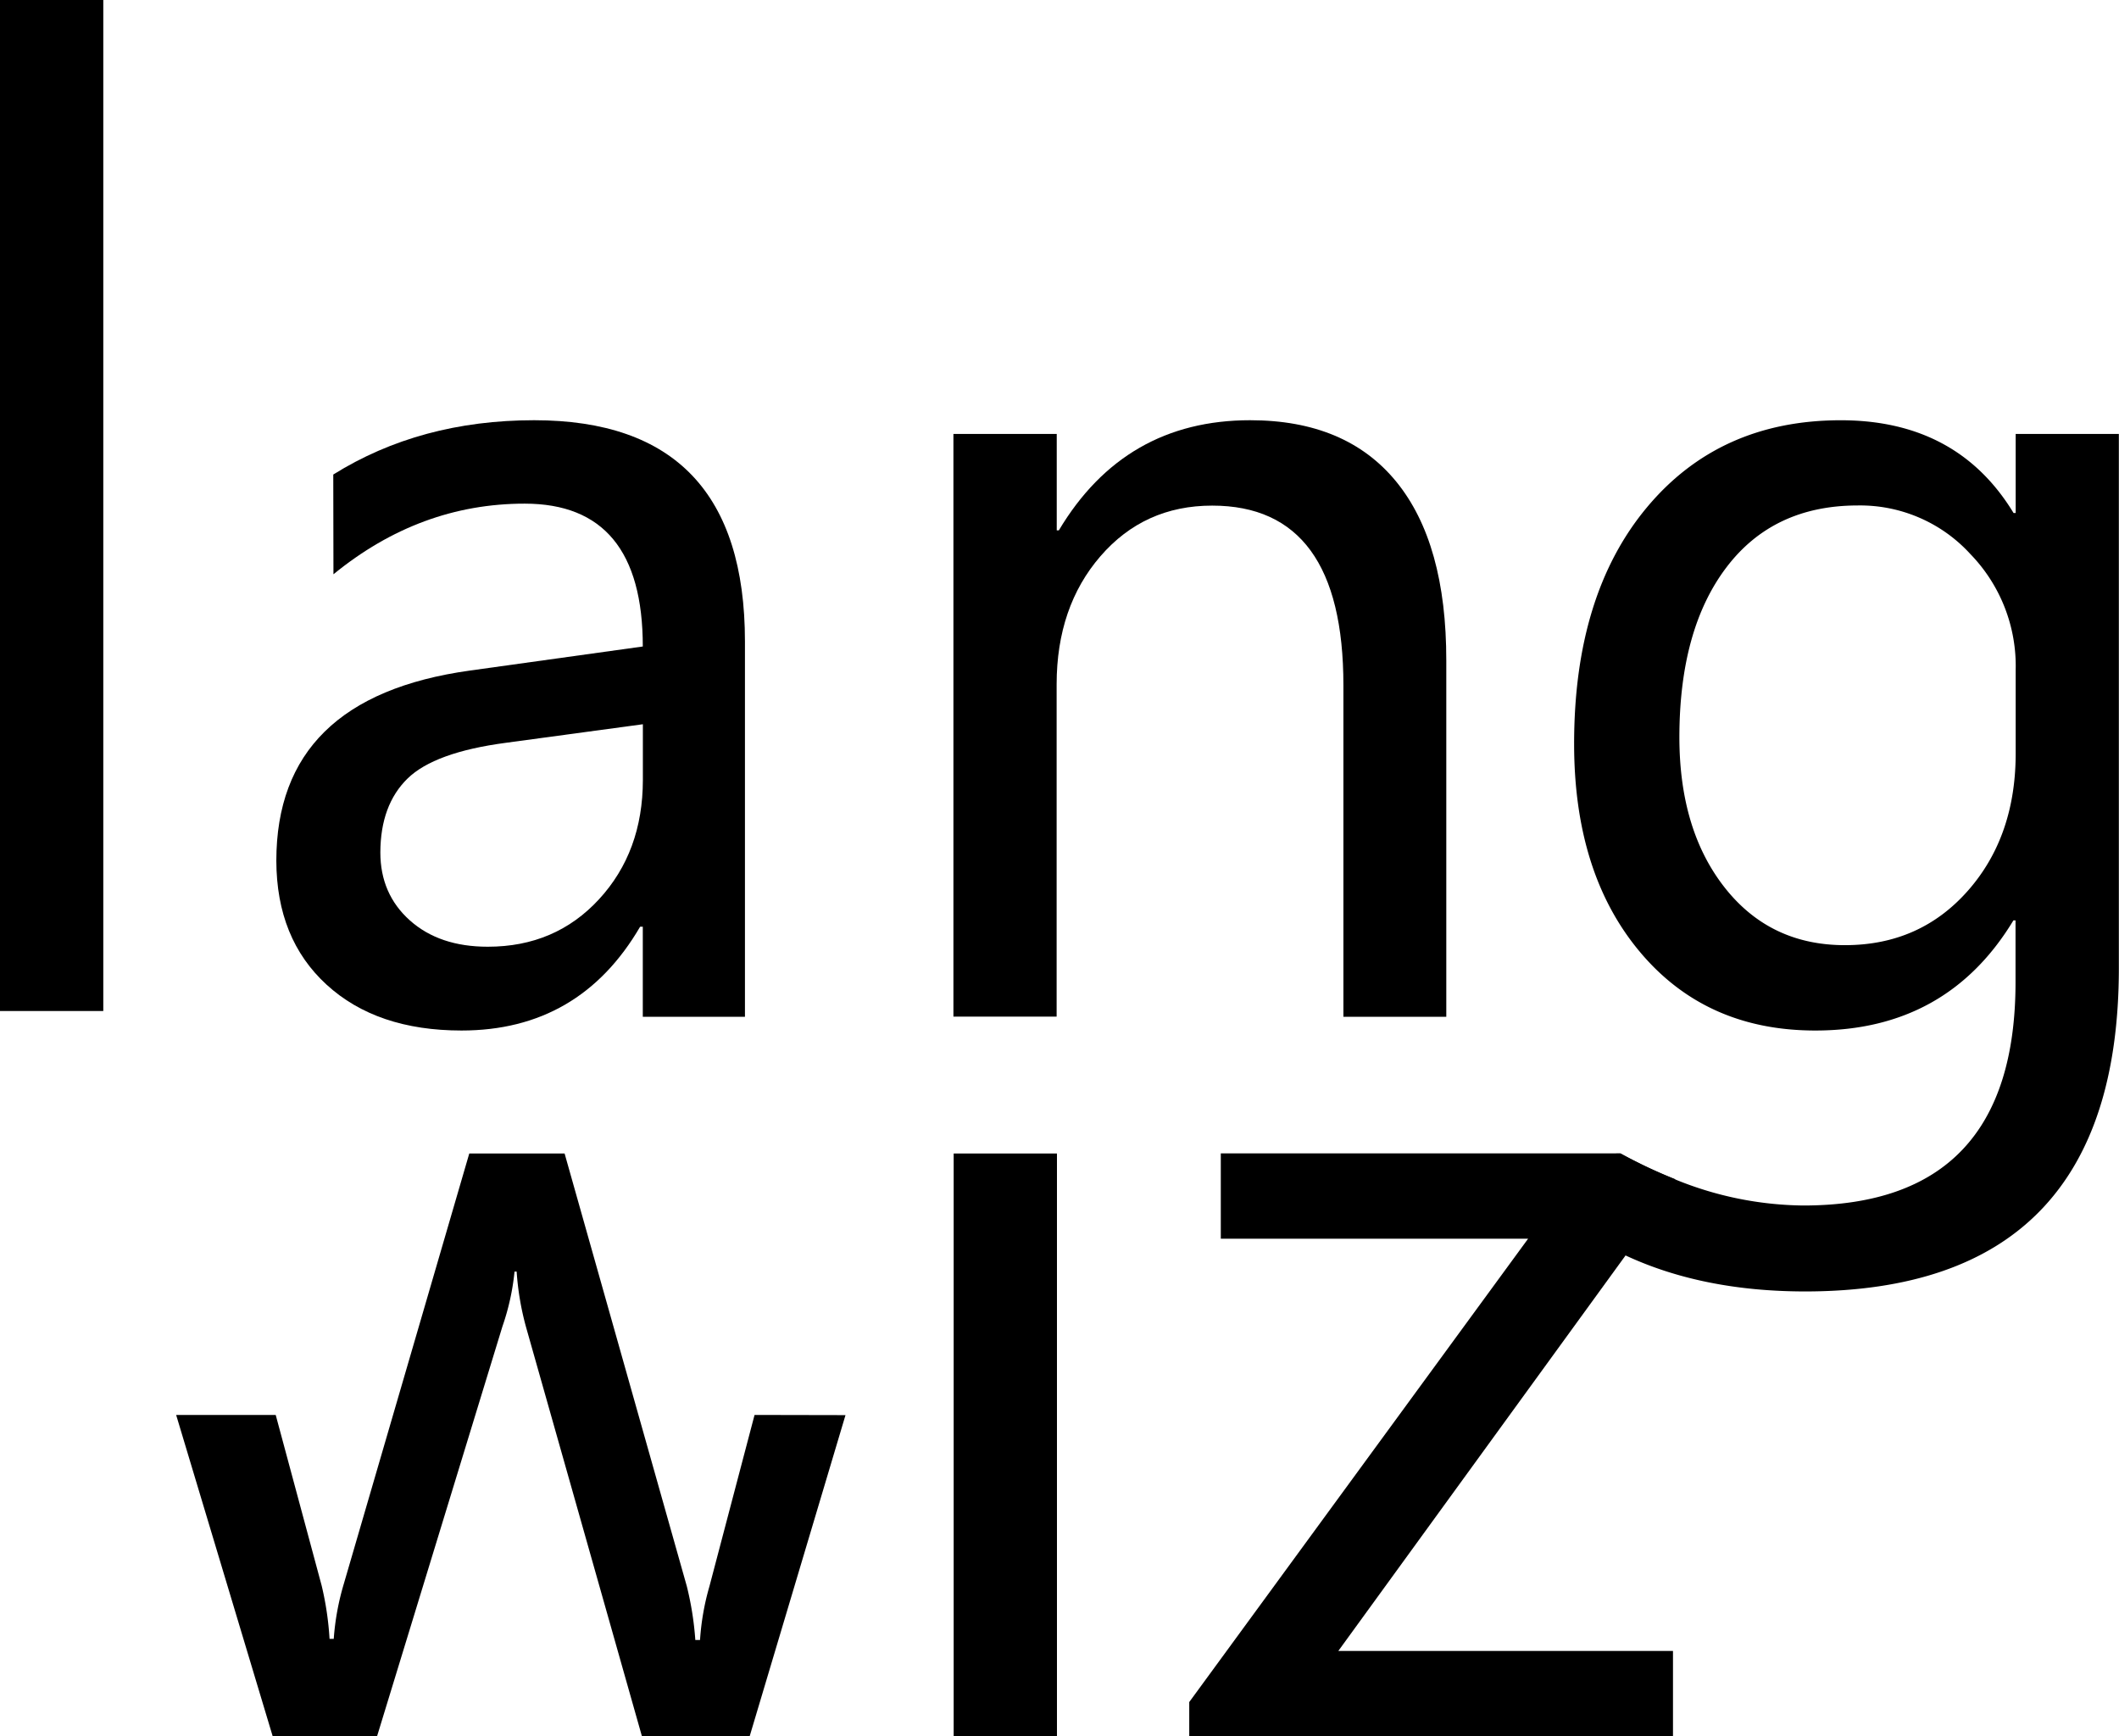 <svg xmlns="http://www.w3.org/2000/svg" viewBox="0 0 580.19 475.4"><g id="Layer_2" data-name="Layer 2"><g id="Layer_1-2" data-name="Layer 1"><path d="M0,276.8V0H28.28V276.8Z"/><path d="M91.25,129.92q23.81-14.86,55-14.87,57.72,0,57.72,60.61V278.39H176V253.72h-.73q-16.59,28.43-48.91,28.42-23.24,0-36.94-12.55T75.66,235.68q0-44.73,53-52.09L176,177q0-39.11-32.33-39.11-28.71,0-52.37,19.34Zm47.32,73.44q-19.62,2.59-27,9.81t-7.43,20.2q0,11.4,8.08,18.62t21.35,7.21q18.48,0,30.45-13t12-32.61v-15.3Z"/><path d="M396,278.39H367.83V187.63q0-49.2-35.93-49.2-18.61,0-30.59,13.85t-12,35.06v91H261.05V118.81h28.29v26.4h.57q18-30.15,52.38-30.16,26.26,0,40,16.81t13.71,49Z"/><path d="M551.9,118.81v21.64h-.58Q535.9,115.06,504,115.06q-33.19,0-53.1,23.89T431,203.66q0,35.51,18.05,57t48,21.48q36,0,54.23-30.15h.58v16.88q0,61.2-58.15,61.18a94.79,94.79,0,0,1-35.1-7.17,135.17,135.17,0,0,1-14.94-7.05h-1.18v26.65c.85.43,1.7.84,2.57,1.23q21.11,9.84,49.09,9.87,86,0,86-88.59V118.81Zm0,86.85q.17,23.1-13,38.11t-33.77,15q-20.48,0-32.88-15.74t-12.43-41.12q0-29.55,12.84-46.52t35.92-17A40.87,40.87,0,0,1,539.5,151.7a44,44,0,0,1,12.4,31.74Z"/><path d="M206.6,387.39l-12.34,46.87A68.57,68.57,0,0,0,191.67,449h-1.29a85.38,85.38,0,0,0-2.33-14.72L154.59,315.81h-26.1L94.12,433.69a69.73,69.73,0,0,0-2.74,15H90.23a84.22,84.22,0,0,0-2.16-14.58L75.49,387.39H48.23l26.44,88h28.56l34.34-112.24a65.26,65.26,0,0,0,3.31-15h.58a76.28,76.28,0,0,0,2.6,15.29L175.66,475l.14.44h29.44l.13-.44,26.13-87.56Z"/><path d="M261.12,475.4V315.81H289.4V475.4Z"/><path d="M458.65,325v-2.17a135.17,135.17,0,0,1-14.94-7.05H334.26v23.36H418.4L325.62,466v9.36H458.07V452H366.44L445.1,343.7Z"/></g></g></svg>